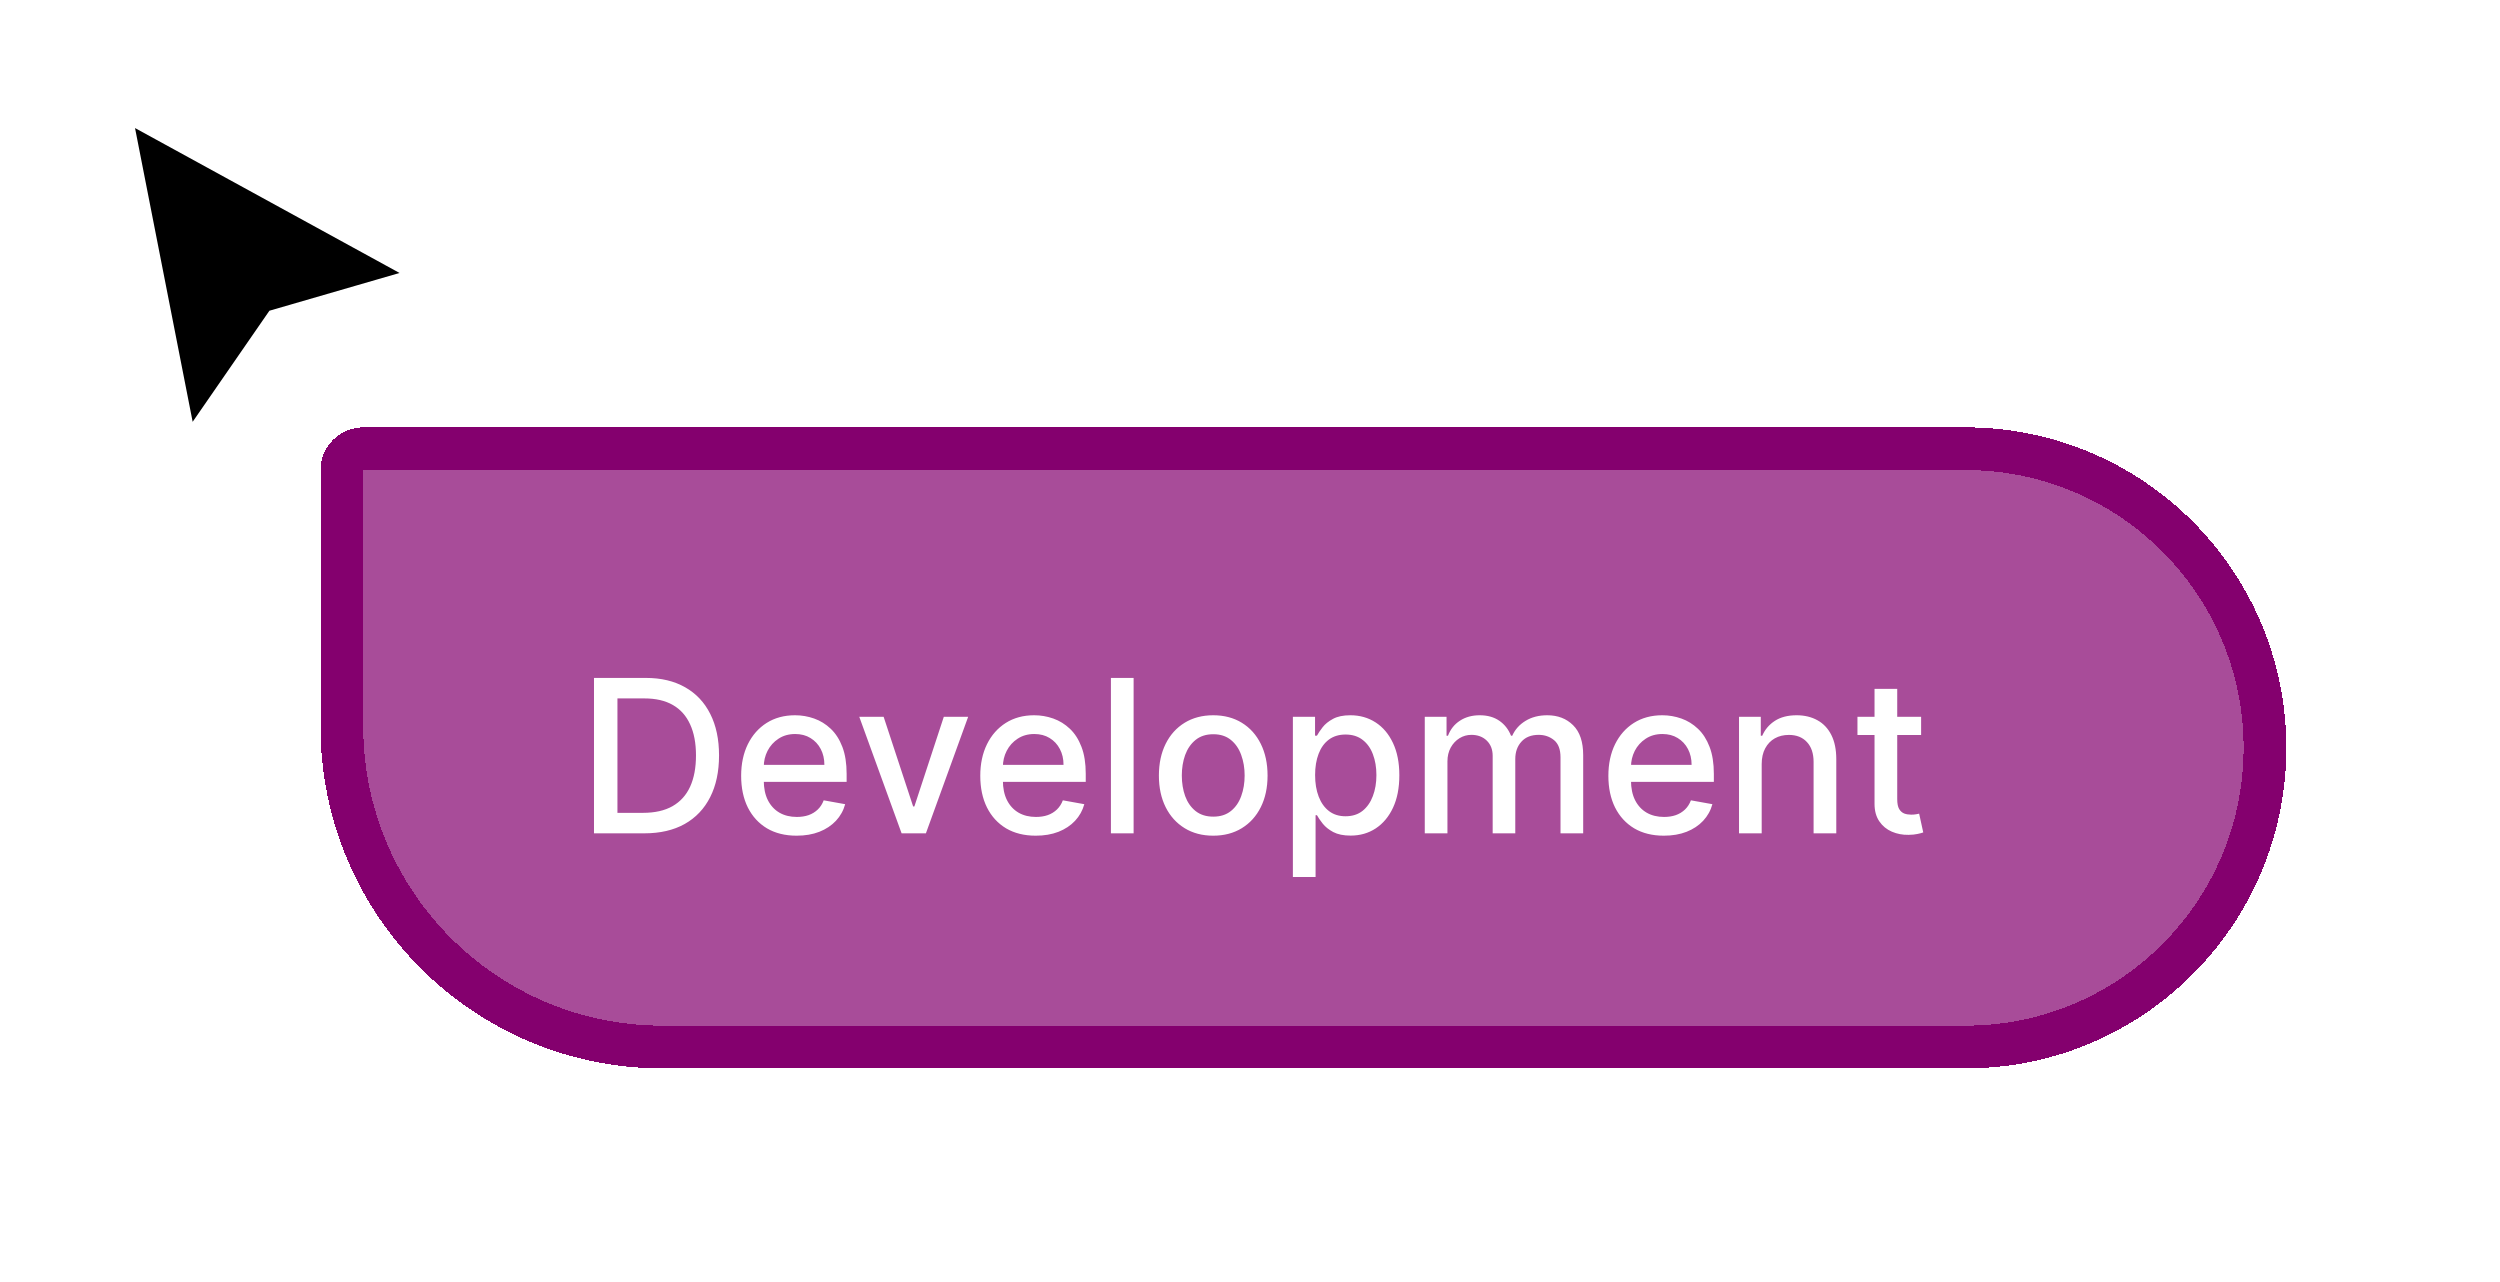 <svg width="117" height="60" viewBox="0 0 117 60" fill="none" xmlns="http://www.w3.org/2000/svg">
<g filter="url(#filter0_d_169_1152)">
<path d="M8.754 20L5.623 4.041L20 11.918L12.918 13.973L8.754 20Z" fill="black"/>
<path d="M8.754 20L5.623 4.041L20 11.918L12.918 13.973L8.754 20Z" stroke="white"/>
</g>
<g filter="url(#filter1_d_169_1152)">
<path d="M11 18C11 16.895 11.895 16 13 16H88C96.284 16 103 22.716 103 31C103 39.284 96.284 46 88 46H27C18.163 46 11 38.837 11 30V18Z" fill="#84006E" fill-opacity="0.7" shape-rendering="crispEdges"/>
<path d="M13 17H88C95.732 17 102 23.268 102 31C102 38.732 95.732 45 88 45H27C18.716 45 12 38.284 12 30V18C12 17.448 12.448 17 13 17Z" stroke="#84006E" stroke-width="2" shape-rendering="crispEdges"/>
<path d="M26.153 35H23.799V27.727H26.228C26.941 27.727 27.553 27.873 28.064 28.164C28.575 28.453 28.967 28.868 29.239 29.41C29.514 29.95 29.651 30.598 29.651 31.353C29.651 32.111 29.513 32.762 29.236 33.306C28.961 33.851 28.563 34.27 28.043 34.563C27.522 34.854 26.892 35 26.153 35ZM24.896 34.041H26.093C26.647 34.041 27.108 33.937 27.474 33.729C27.841 33.518 28.116 33.214 28.298 32.816C28.481 32.416 28.572 31.928 28.572 31.353C28.572 30.782 28.481 30.298 28.298 29.901C28.118 29.503 27.85 29.201 27.492 28.995C27.135 28.789 26.691 28.686 26.16 28.686H24.896V34.041ZM33.281 35.11C32.744 35.11 32.281 34.995 31.893 34.766C31.507 34.534 31.209 34.208 30.998 33.789C30.79 33.368 30.686 32.874 30.686 32.308C30.686 31.75 30.79 31.257 30.998 30.831C31.209 30.405 31.502 30.072 31.879 29.833C32.258 29.594 32.7 29.474 33.207 29.474C33.515 29.474 33.813 29.525 34.102 29.627C34.391 29.729 34.65 29.889 34.879 30.107C35.109 30.324 35.29 30.607 35.423 30.955C35.555 31.301 35.622 31.721 35.622 32.216V32.592H31.286V31.797H34.581C34.581 31.517 34.524 31.27 34.411 31.055C34.297 30.837 34.137 30.665 33.931 30.54C33.728 30.414 33.489 30.352 33.214 30.352C32.916 30.352 32.655 30.425 32.433 30.572C32.212 30.716 32.042 30.905 31.921 31.14C31.803 31.372 31.744 31.624 31.744 31.896V32.518C31.744 32.882 31.808 33.193 31.936 33.448C32.066 33.704 32.247 33.899 32.479 34.034C32.711 34.167 32.982 34.233 33.292 34.233C33.493 34.233 33.677 34.205 33.843 34.148C34.008 34.089 34.151 34.001 34.272 33.885C34.393 33.769 34.485 33.626 34.549 33.455L35.554 33.636C35.474 33.932 35.329 34.191 35.121 34.414C34.915 34.634 34.656 34.806 34.343 34.929C34.033 35.05 33.679 35.11 33.281 35.11ZM41.31 29.546L39.332 35H38.195L36.214 29.546H37.354L38.735 33.743H38.792L40.17 29.546H41.31ZM44.473 35.11C43.935 35.11 43.473 34.995 43.084 34.766C42.698 34.534 42.4 34.208 42.19 33.789C41.981 33.368 41.877 32.874 41.877 32.308C41.877 31.75 41.981 31.257 42.19 30.831C42.4 30.405 42.694 30.072 43.07 29.833C43.449 29.594 43.892 29.474 44.398 29.474C44.706 29.474 45.004 29.525 45.293 29.627C45.582 29.729 45.841 29.889 46.071 30.107C46.3 30.324 46.482 30.607 46.614 30.955C46.747 31.301 46.813 31.721 46.813 32.216V32.592H42.477V31.797H45.773C45.773 31.517 45.716 31.27 45.602 31.055C45.489 30.837 45.329 30.665 45.123 30.54C44.919 30.414 44.68 30.352 44.405 30.352C44.107 30.352 43.847 30.425 43.624 30.572C43.404 30.716 43.233 30.905 43.113 31.14C42.994 31.372 42.935 31.624 42.935 31.896V32.518C42.935 32.882 42.999 33.193 43.127 33.448C43.257 33.704 43.438 33.899 43.67 34.034C43.902 34.167 44.173 34.233 44.483 34.233C44.685 34.233 44.868 34.205 45.034 34.148C45.2 34.089 45.343 34.001 45.464 33.885C45.584 33.769 45.677 33.626 45.741 33.455L46.746 33.636C46.665 33.932 46.521 34.191 46.312 34.414C46.106 34.634 45.847 34.806 45.535 34.929C45.224 35.05 44.871 35.11 44.473 35.11ZM49.053 27.727V35H47.991V27.727H49.053ZM52.779 35.11C52.268 35.11 51.821 34.993 51.44 34.758C51.059 34.524 50.763 34.196 50.552 33.775C50.342 33.353 50.236 32.861 50.236 32.298C50.236 31.732 50.342 31.237 50.552 30.813C50.763 30.389 51.059 30.06 51.44 29.826C51.821 29.592 52.268 29.474 52.779 29.474C53.29 29.474 53.737 29.592 54.118 29.826C54.499 30.06 54.795 30.389 55.005 30.813C55.216 31.237 55.322 31.732 55.322 32.298C55.322 32.861 55.216 33.353 55.005 33.775C54.795 34.196 54.499 34.524 54.118 34.758C53.737 34.993 53.29 35.11 52.779 35.11ZM52.782 34.219C53.114 34.219 53.389 34.131 53.606 33.956C53.824 33.781 53.985 33.548 54.089 33.256C54.196 32.965 54.249 32.644 54.249 32.294C54.249 31.946 54.196 31.626 54.089 31.335C53.985 31.042 53.824 30.806 53.606 30.629C53.389 30.451 53.114 30.362 52.782 30.362C52.449 30.362 52.172 30.451 51.952 30.629C51.734 30.806 51.572 31.042 51.465 31.335C51.361 31.626 51.309 31.946 51.309 32.294C51.309 32.644 51.361 32.965 51.465 33.256C51.572 33.548 51.734 33.781 51.952 33.956C52.172 34.131 52.449 34.219 52.782 34.219ZM56.507 37.045V29.546H57.544V30.43H57.633C57.694 30.316 57.783 30.185 57.899 30.035C58.015 29.886 58.176 29.756 58.382 29.645C58.588 29.531 58.86 29.474 59.199 29.474C59.639 29.474 60.032 29.586 60.377 29.808C60.723 30.031 60.994 30.352 61.191 30.771C61.39 31.19 61.489 31.694 61.489 32.283C61.489 32.873 61.391 33.378 61.194 33.8C60.998 34.219 60.728 34.542 60.385 34.769C60.041 34.994 59.65 35.106 59.209 35.106C58.878 35.106 58.607 35.051 58.396 34.94C58.188 34.828 58.024 34.698 57.906 34.549C57.788 34.4 57.696 34.267 57.633 34.151H57.569V37.045H56.507ZM57.547 32.273C57.547 32.656 57.603 32.992 57.714 33.281C57.825 33.57 57.986 33.796 58.197 33.959C58.408 34.12 58.666 34.201 58.971 34.201C59.288 34.201 59.554 34.117 59.767 33.949C59.98 33.778 60.141 33.548 60.25 33.256C60.361 32.965 60.416 32.637 60.416 32.273C60.416 31.913 60.362 31.59 60.253 31.303C60.147 31.017 59.986 30.791 59.77 30.625C59.557 30.459 59.291 30.376 58.971 30.376C58.663 30.376 58.403 30.456 58.19 30.614C57.979 30.773 57.819 30.994 57.711 31.278C57.602 31.562 57.547 31.894 57.547 32.273ZM62.679 35V29.546H63.698V30.433H63.765C63.879 30.133 64.065 29.898 64.323 29.73C64.581 29.56 64.89 29.474 65.25 29.474C65.614 29.474 65.92 29.56 66.166 29.73C66.414 29.901 66.598 30.135 66.716 30.433H66.773C66.903 30.142 67.11 29.91 67.394 29.737C67.679 29.562 68.017 29.474 68.41 29.474C68.905 29.474 69.309 29.63 69.621 29.94C69.936 30.25 70.093 30.717 70.093 31.342V35H69.032V31.442C69.032 31.072 68.931 30.805 68.73 30.639C68.528 30.474 68.288 30.391 68.009 30.391C67.663 30.391 67.394 30.497 67.203 30.71C67.011 30.921 66.915 31.192 66.915 31.523V35H65.857V31.374C65.857 31.078 65.765 30.84 65.58 30.66C65.395 30.481 65.155 30.391 64.859 30.391C64.658 30.391 64.472 30.444 64.302 30.55C64.133 30.655 63.997 30.8 63.893 30.987C63.791 31.174 63.74 31.391 63.74 31.637V35H62.679ZM73.867 35.11C73.33 35.11 72.867 34.995 72.479 34.766C72.093 34.534 71.795 34.208 71.584 33.789C71.376 33.368 71.272 32.874 71.272 32.308C71.272 31.75 71.376 31.257 71.584 30.831C71.795 30.405 72.088 30.072 72.465 29.833C72.844 29.594 73.286 29.474 73.793 29.474C74.101 29.474 74.399 29.525 74.688 29.627C74.977 29.729 75.236 29.889 75.465 30.107C75.695 30.324 75.876 30.607 76.009 30.955C76.141 31.301 76.208 31.721 76.208 32.216V32.592H71.872V31.797H75.167C75.167 31.517 75.11 31.27 74.997 31.055C74.883 30.837 74.723 30.665 74.517 30.54C74.314 30.414 74.075 30.352 73.8 30.352C73.502 30.352 73.241 30.425 73.019 30.572C72.799 30.716 72.628 30.905 72.507 31.14C72.389 31.372 72.33 31.624 72.33 31.896V32.518C72.33 32.882 72.394 33.193 72.522 33.448C72.652 33.704 72.833 33.899 73.065 34.034C73.297 34.167 73.568 34.233 73.878 34.233C74.079 34.233 74.263 34.205 74.428 34.148C74.594 34.089 74.737 34.001 74.858 33.885C74.979 33.769 75.071 33.626 75.135 33.455L76.14 33.636C76.06 33.932 75.915 34.191 75.707 34.414C75.501 34.634 75.242 34.806 74.929 34.929C74.619 35.05 74.265 35.11 73.867 35.11ZM78.447 31.761V35H77.386V29.546H78.405V30.433H78.472C78.598 30.144 78.794 29.912 79.062 29.737C79.332 29.562 79.671 29.474 80.081 29.474C80.453 29.474 80.778 29.553 81.058 29.709C81.337 29.863 81.553 30.092 81.707 30.398C81.861 30.703 81.938 31.081 81.938 31.53V35H80.876V31.658C80.876 31.263 80.773 30.954 80.567 30.732C80.362 30.507 80.079 30.394 79.719 30.394C79.472 30.394 79.254 30.447 79.062 30.554C78.872 30.66 78.722 30.817 78.611 31.023C78.502 31.226 78.447 31.473 78.447 31.761ZM85.908 29.546V30.398H82.929V29.546H85.908ZM83.728 28.239H84.79V33.398C84.79 33.604 84.82 33.76 84.882 33.864C84.944 33.965 85.023 34.035 85.12 34.073C85.219 34.109 85.327 34.126 85.443 34.126C85.528 34.126 85.603 34.12 85.667 34.109C85.731 34.097 85.781 34.087 85.816 34.08L86.008 34.957C85.946 34.981 85.859 35.005 85.745 35.028C85.631 35.054 85.489 35.069 85.319 35.071C85.04 35.076 84.779 35.026 84.538 34.922C84.296 34.818 84.101 34.657 83.952 34.439C83.803 34.221 83.728 33.948 83.728 33.619V28.239Z" fill="white"/>
</g>
<defs>
<filter id="filter0_d_169_1152" x="2.925" y="2.091" width="20.372" height="22.173" filterUnits="userSpaceOnUse" color-interpolation-filters="sRGB">
<feFlood flood-opacity="0" result="BackgroundImageFix"/>
<feColorMatrix in="SourceAlpha" type="matrix" values="0 0 0 0 0 0 0 0 0 0 0 0 0 0 0 0 0 0 127 0" result="hardAlpha"/>
<feOffset dy="1"/>
<feGaussianBlur stdDeviation="1"/>
<feComposite in2="hardAlpha" operator="out"/>
<feColorMatrix type="matrix" values="0 0 0 0 0 0 0 0 0 0 0 0 0 0 0 0 0 0 0.25 0"/>
<feBlend mode="normal" in2="BackgroundImageFix" result="effect1_dropShadow_169_1152"/>
<feBlend mode="normal" in="SourceGraphic" in2="effect1_dropShadow_169_1152" result="shape"/>
</filter>
<filter id="filter1_d_169_1152" x="5" y="10" width="112" height="50" filterUnits="userSpaceOnUse" color-interpolation-filters="sRGB">
<feFlood flood-opacity="0" result="BackgroundImageFix"/>
<feColorMatrix in="SourceAlpha" type="matrix" values="0 0 0 0 0 0 0 0 0 0 0 0 0 0 0 0 0 0 127 0" result="hardAlpha"/>
<feOffset dx="4" dy="4"/>
<feGaussianBlur stdDeviation="5"/>
<feComposite in2="hardAlpha" operator="out"/>
<feColorMatrix type="matrix" values="0 0 0 0 0.933 0 0 0 0 0.275 0 0 0 0 0.737 0 0 0 0.16 0"/>
<feBlend mode="normal" in2="BackgroundImageFix" result="effect1_dropShadow_169_1152"/>
<feBlend mode="normal" in="SourceGraphic" in2="effect1_dropShadow_169_1152" result="shape"/>
</filter>
</defs>
</svg>
